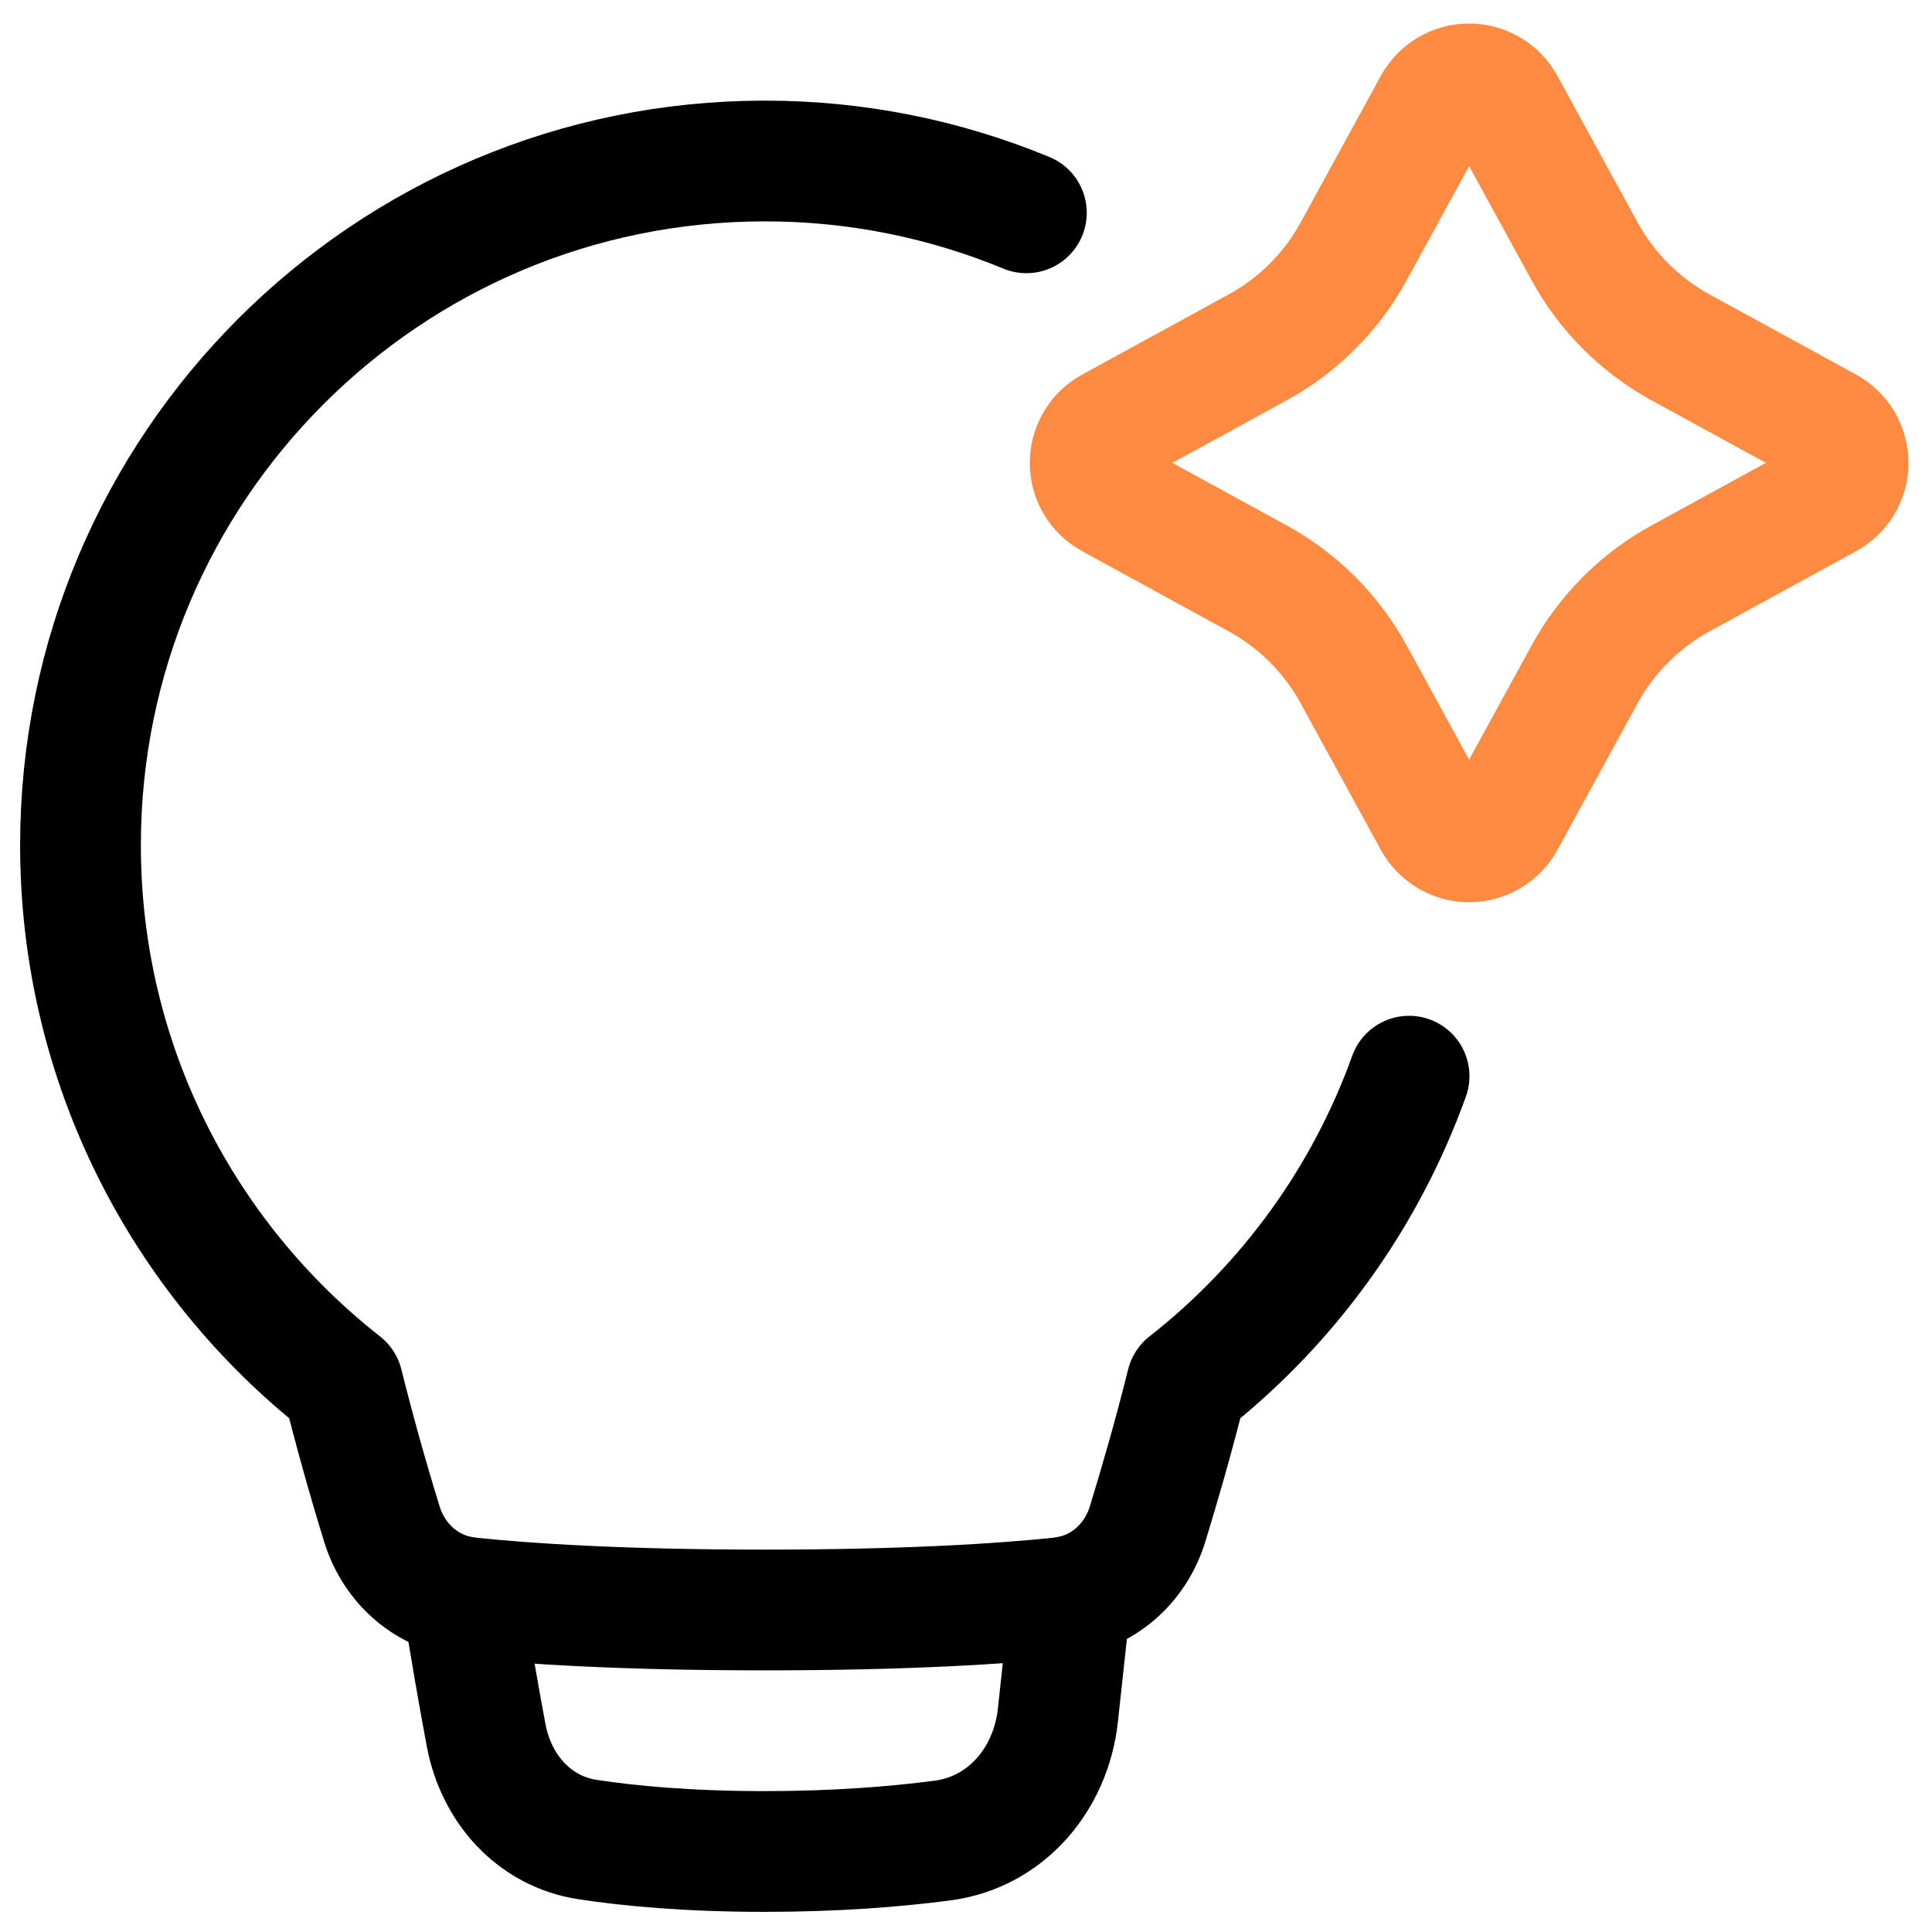 <svg width="80" height="80" viewBox="0 0 80 80" fill="none" xmlns="http://www.w3.org/2000/svg">
<g clip-path="url(#clip0_243_14471)">
<path d="M19.146 66.116C19.485 68.3 19.837 70.286 20.13 71.856C20.547 74.065 22.116 75.838 24.338 76.173C26.081 76.438 28.503 76.666 31.666 76.666C34.675 76.666 37.147 76.46 39.028 76.213C41.668 75.866 43.518 73.67 43.805 71.023L44.34 66.086" stroke="black" stroke-width="5" stroke-linecap="round" stroke-linejoin="round"/>
<path d="M59.371 4.34C59.515 4.078 59.727 3.859 59.984 3.707C60.241 3.554 60.534 3.474 60.833 3.474C61.132 3.474 61.425 3.554 61.683 3.707C61.94 3.859 62.151 4.078 62.295 4.34L65.615 10.41C66.532 12.088 67.912 13.467 69.59 14.385L75.66 17.705C75.922 17.849 76.141 18.06 76.293 18.317C76.445 18.574 76.526 18.868 76.526 19.167C76.526 19.465 76.445 19.759 76.293 20.016C76.141 20.273 75.922 20.485 75.66 20.628L69.59 23.948C67.912 24.866 66.532 26.245 65.615 27.923L62.295 33.993C62.151 34.255 61.94 34.474 61.683 34.626C61.425 34.779 61.132 34.859 60.833 34.859C60.534 34.859 60.241 34.779 59.984 34.626C59.727 34.474 59.515 34.255 59.371 33.993L56.051 27.923C55.134 26.245 53.754 24.866 52.077 23.948L46.007 20.628C45.744 20.485 45.526 20.273 45.373 20.016C45.221 19.759 45.141 19.465 45.141 19.167C45.141 18.868 45.221 18.574 45.373 18.317C45.526 18.06 45.744 17.849 46.007 17.705L52.077 14.385C53.754 13.467 55.134 12.088 56.051 10.41L59.371 4.34Z" stroke="#FF8A40" stroke-width="5"/>
<path d="M42.5 8.812C39.065 7.391 35.384 6.662 31.667 6.667C16.018 6.667 3.333 19.352 3.333 35C3.333 44.055 7.582 52.118 14.193 57.305C14.68 59.252 15.22 61.187 15.812 63.105C16.323 64.768 17.705 65.977 19.437 66.158C21.758 66.4 25.673 66.666 31.667 66.666C37.66 66.666 41.575 66.4 43.897 66.158C45.628 65.977 47.01 64.768 47.52 63.103C47.998 61.548 48.603 59.47 49.14 57.305C53.347 54.008 56.538 49.591 58.347 44.562" stroke="black" stroke-width="5" stroke-linecap="round" stroke-linejoin="round"/>
</g>
<defs>
<clipPath id="clip0_243_14471">
<rect width="80" height="80" fill="white"/>
</clipPath>
</defs>
</svg>
